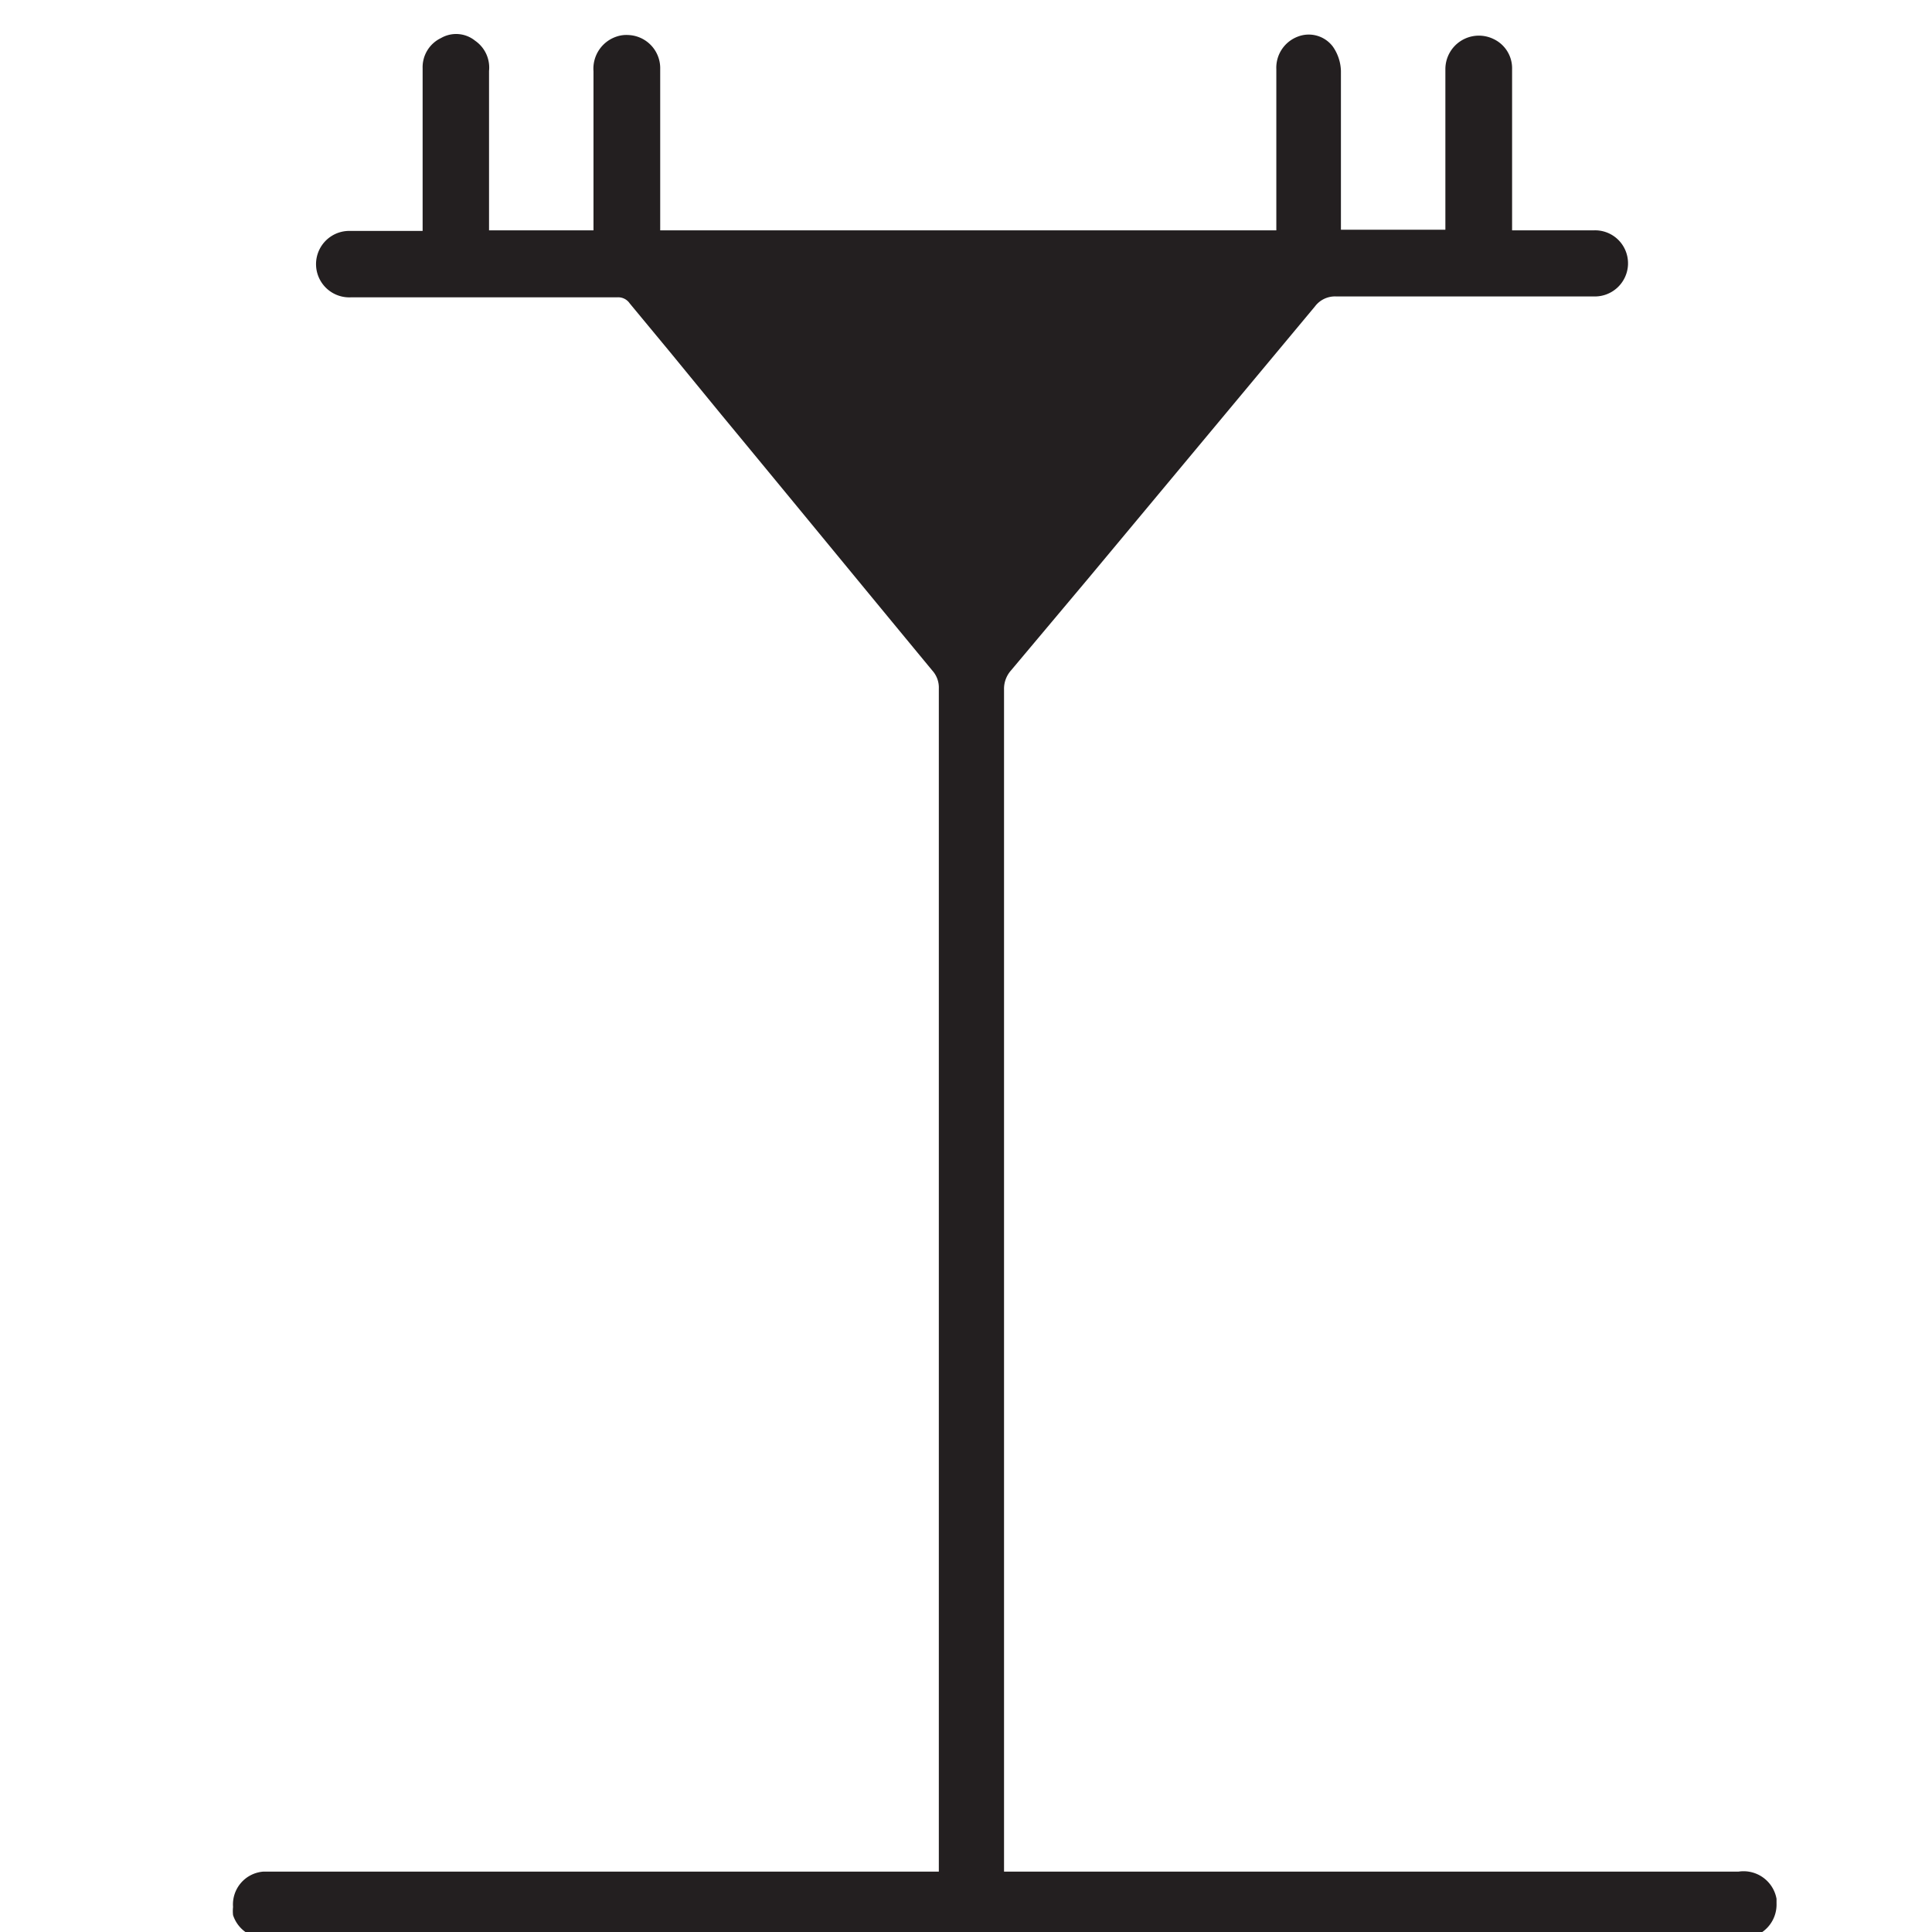 <svg id="Layer_1" data-name="Layer 1" xmlns="http://www.w3.org/2000/svg" width="64" height="64" viewBox="0 0 64 64"><defs><style>.cls-1{fill:#231f20;}</style></defs><path id="Pole" class="cls-1" d="M41.65,62H33.26V22.85a.92.92,0,0,1,.23-.64l2.57-3.06,7.5-9a.83.83,0,0,1,.7-.33c2.84,0,5.69,0,8.53,0a1.1,1.1,0,0,0,1.14-1.06V8.7a1.09,1.09,0,0,0-1.12-1.07H50.09V2.29a1.07,1.07,0,0,0-.62-1,1.11,1.11,0,0,0-1.59,1V7.61H44.42V2.35a1.48,1.48,0,0,0-.27-.81A1,1,0,0,0,43,1.21a1.1,1.1,0,0,0-.72,1.08V7.63H21.87V2.29a1.1,1.1,0,0,0-1.06-1.13,1,1,0,0,0-.38.05,1.12,1.12,0,0,0-.77,1.15V7.63H16.2V2.35a1.08,1.08,0,0,0-.46-1,1,1,0,0,0-1.13-.09,1.07,1.07,0,0,0-.61,1V7.65H11.53a1.1,1.1,0,1,0,.08,2.2h8.83a.46.46,0,0,1,.42.2l1.35,1.63,1.68,2.05c2.34,2.83,4.66,5.66,7,8.49a.84.84,0,0,1,.21.59V62H8.72a1.09,1.09,0,0,0-1,1.17,1.28,1.28,0,0,0,0,.27,1.11,1.11,0,0,0,1.18.76H57.8a1.11,1.11,0,0,0,1.05-1.15s0-.1,0-.15A1.11,1.11,0,0,0,57.59,62H43.9"/></svg>